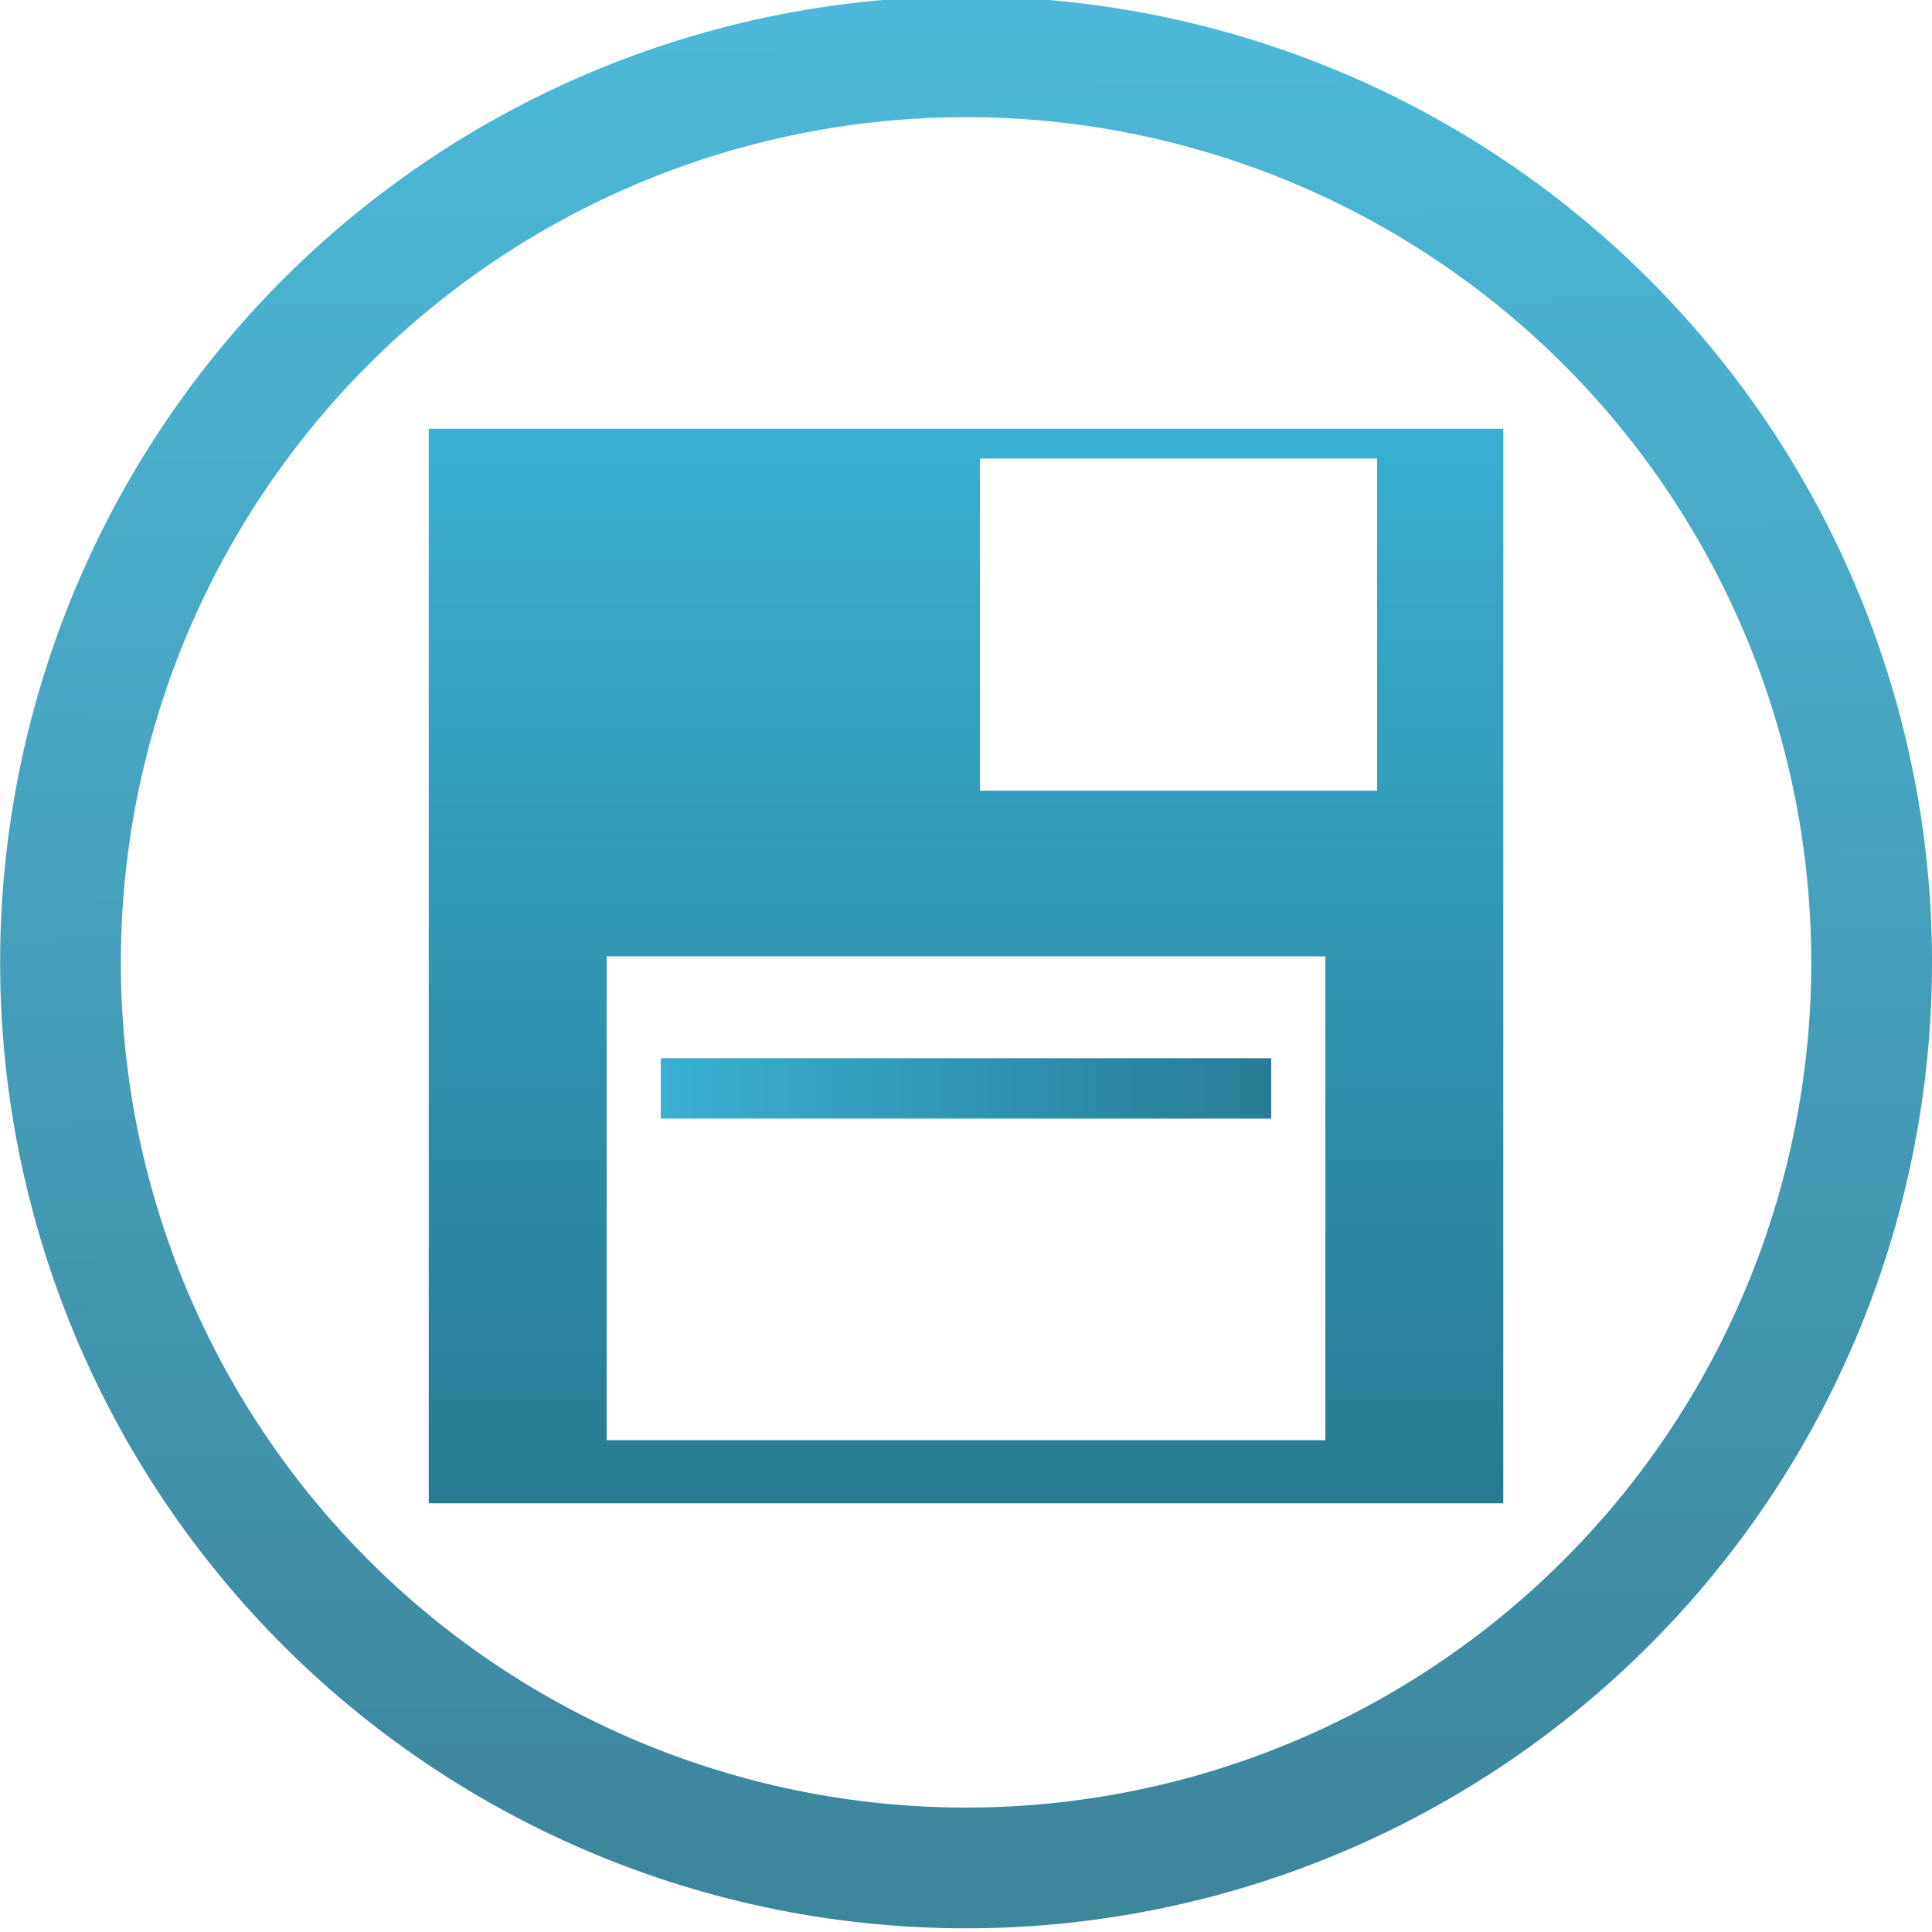 <?xml version="1.0" encoding="UTF-8" standalone="no"?>
<!-- Created with Inkscape (http://www.inkscape.org/) -->
<svg
   xmlns:dc="http://purl.org/dc/elements/1.1/"
   xmlns:cc="http://creativecommons.org/ns#"
   xmlns:rdf="http://www.w3.org/1999/02/22-rdf-syntax-ns#"
   xmlns:svg="http://www.w3.org/2000/svg"
   xmlns="http://www.w3.org/2000/svg"
   xmlns:xlink="http://www.w3.org/1999/xlink"
   xmlns:sodipodi="http://sodipodi.sourceforge.net/DTD/sodipodi-0.dtd"
   xmlns:inkscape="http://www.inkscape.org/namespaces/inkscape"
   width="48px"
   height="48px"
   id="svg2562"
   sodipodi:version="0.32"
   inkscape:version="0.46"
   sodipodi:docname="document-save-as.svg"
   inkscape:output_extension="org.inkscape.output.svg.inkscape"
   inkscape:export-filename="/home/daz/Pictures/icons/dazzl/png/actions/document-save-as.png"
   inkscape:export-xdpi="90"
   inkscape:export-ydpi="90">
  <defs
     id="defs2564">
    <linearGradient
       inkscape:collect="always"
       xlink:href="#linearGradient3593"
       id="linearGradient3687"
       gradientUnits="userSpaceOnUse"
       x1="-10.471"
       y1="446.164"
       x2="-10.375"
       y2="461.236" />
    <linearGradient
       inkscape:collect="always"
       xlink:href="#linearGradient3593"
       id="linearGradient7000"
       gradientUnits="userSpaceOnUse"
       gradientTransform="translate(-1.231,1.627)"
       x1="25.65"
       y1="9.019"
       x2="27.155"
       y2="35.417" />
    <linearGradient
       inkscape:collect="always"
       xlink:href="#linearGradient3593"
       id="linearGradient7003"
       gradientUnits="userSpaceOnUse"
       gradientTransform="translate(-1.231,1.627)"
       x1="25.65"
       y1="9.019"
       x2="27.155"
       y2="35.417" />
    <linearGradient
       inkscape:collect="always"
       xlink:href="#linearGradient4681"
       id="linearGradient3781"
       gradientUnits="userSpaceOnUse"
       x1="6.883"
       y1="7.448"
       x2="29.356"
       y2="29.232" />
    <linearGradient
       inkscape:collect="always"
       xlink:href="#linearGradient4681"
       id="linearGradient3779"
       gradientUnits="userSpaceOnUse"
       x1="6.883"
       y1="7.448"
       x2="29.356"
       y2="29.232" />
    <linearGradient
       inkscape:collect="always"
       xlink:href="#linearGradient3593"
       id="linearGradient3777"
       gradientUnits="userSpaceOnUse"
       x1="6.883"
       y1="7.448"
       x2="29.356"
       y2="29.232" />
    <linearGradient
       inkscape:collect="always"
       xlink:href="#linearGradient4681"
       id="linearGradient4398"
       gradientUnits="userSpaceOnUse"
       x1="14.218"
       y1="13.928"
       x2="24.7"
       y2="28.542" />
    <linearGradient
       inkscape:collect="always"
       xlink:href="#linearGradient4681"
       id="linearGradient4393"
       gradientUnits="userSpaceOnUse"
       gradientTransform="matrix(1.489,0,0,1.412,-2.844,-1.802)"
       x1="14.218"
       y1="13.928"
       x2="24.7"
       y2="28.542" />
    <linearGradient
       id="linearGradient4681">
      <stop
         style="stop-color:#0066ff;stop-opacity:1;"
         offset="0"
         id="stop4683" />
      <stop
         style="stop-color:#000080;stop-opacity:1"
         offset="1"
         id="stop4685" />
    </linearGradient>
    <linearGradient
       inkscape:collect="always"
       id="linearGradient3593">
      <stop
         style="stop-color:#3ab1d5;stop-opacity:1;"
         offset="0"
         id="stop3595" />
      <stop
         style="stop-color:#287a93;stop-opacity:1"
         offset="1"
         id="stop3597" />
    </linearGradient>
    <inkscape:perspective
       sodipodi:type="inkscape:persp3d"
       inkscape:vp_x="0 : 24 : 1"
       inkscape:vp_y="0 : 1000 : 0"
       inkscape:vp_z="48 : 24 : 1"
       inkscape:persp3d-origin="24 : 16 : 1"
       id="perspective2570" />
    <linearGradient
       inkscape:collect="always"
       xlink:href="#linearGradient3593"
       id="linearGradient4406"
       gradientUnits="userSpaceOnUse"
       gradientTransform="matrix(1.489,0,0,1.412,-2.844,-1.802)"
       x1="14.218"
       y1="13.928"
       x2="24.7"
       y2="28.542" />
    <linearGradient
       inkscape:collect="always"
       xlink:href="#linearGradient3593"
       id="linearGradient4408"
       gradientUnits="userSpaceOnUse"
       x1="14.218"
       y1="13.928"
       x2="24.7"
       y2="28.542" />
    <linearGradient
       inkscape:collect="always"
       xlink:href="#linearGradient3593"
       id="linearGradient4414"
       gradientUnits="userSpaceOnUse"
       gradientTransform="matrix(1.489,0,0,1.412,-2.844,-1.802)"
       x1="14.218"
       y1="13.928"
       x2="24.7"
       y2="28.542" />
    <linearGradient
       inkscape:collect="always"
       xlink:href="#linearGradient3593"
       id="linearGradient4416"
       gradientUnits="userSpaceOnUse"
       x1="14.218"
       y1="13.928"
       x2="24.7"
       y2="28.542" />
    <linearGradient
       inkscape:collect="always"
       xlink:href="#linearGradient3593"
       id="linearGradient2420"
       gradientUnits="userSpaceOnUse"
       gradientTransform="matrix(1.489,0,0,1.412,-2.844,-1.802)"
       x1="14.218"
       y1="13.928"
       x2="24.7"
       y2="28.542" />
    <linearGradient
       inkscape:collect="always"
       xlink:href="#linearGradient3593"
       id="linearGradient2422"
       gradientUnits="userSpaceOnUse"
       x1="14.218"
       y1="13.928"
       x2="24.7"
       y2="28.542" />
    <linearGradient
       inkscape:collect="always"
       xlink:href="#linearGradient3593"
       id="linearGradient2426"
       gradientUnits="userSpaceOnUse"
       gradientTransform="matrix(1.069,0,0,1.162,4.011,5.458)"
       x1="14.218"
       y1="13.928"
       x2="24.7"
       y2="28.542" />
    <linearGradient
       inkscape:collect="always"
       xlink:href="#linearGradient3593"
       id="linearGradient2428"
       gradientUnits="userSpaceOnUse"
       x1="14.218"
       y1="13.928"
       x2="24.7"
       y2="28.542" />
    <linearGradient
       inkscape:collect="always"
       xlink:href="#linearGradient3593"
       id="linearGradient3513"
       gradientUnits="userSpaceOnUse"
       x1="95.223"
       y1="48.339"
       x2="81.362"
       y2="57.002" />
    <linearGradient
       inkscape:collect="always"
       xlink:href="#linearGradient3593"
       id="linearGradient3515"
       gradientUnits="userSpaceOnUse"
       gradientTransform="matrix(0.723,0,0,0.723,37.462,-0.315)"
       x1="-18.971"
       y1="22.13"
       x2="-19.175"
       y2="34.669" />
    <linearGradient
       inkscape:collect="always"
       xlink:href="#linearGradient3593"
       id="linearGradient3648"
       gradientUnits="userSpaceOnUse"
       x1="17.233"
       y1="8.283"
       x2="17.337"
       y2="21.803"
       gradientTransform="matrix(1.327,0,0,1.363,-46.616,11.77)" />
    <linearGradient
       inkscape:collect="always"
       xlink:href="#linearGradient3593"
       id="linearGradient3651"
       gradientUnits="userSpaceOnUse"
       x1="17.483"
       y1="9.869"
       x2="17.253"
       y2="25.643"
       gradientTransform="matrix(1.53,0,0,1.624,-50.206,10.204)" />
    <linearGradient
       inkscape:collect="always"
       xlink:href="#linearGradient3593"
       id="linearGradient3657"
       gradientUnits="userSpaceOnUse"
       gradientTransform="matrix(1.53,0,0,1.624,-50.206,10.204)"
       x1="17.483"
       y1="9.869"
       x2="17.253"
       y2="25.643" />
    <linearGradient
       inkscape:collect="always"
       xlink:href="#linearGradient3593"
       id="linearGradient3659"
       gradientUnits="userSpaceOnUse"
       gradientTransform="matrix(1.327,0,0,1.363,-46.616,11.77)"
       x1="17.233"
       y1="8.283"
       x2="17.337"
       y2="21.803" />
    <linearGradient
       inkscape:collect="always"
       xlink:href="#linearGradient3593"
       id="linearGradient3662"
       gradientUnits="userSpaceOnUse"
       gradientTransform="matrix(0.705,0,0,0.724,12.568,10.517)"
       x1="17.233"
       y1="8.283"
       x2="17.337"
       y2="21.803" />
    <linearGradient
       inkscape:collect="always"
       xlink:href="#linearGradient3593"
       id="linearGradient3665"
       gradientUnits="userSpaceOnUse"
       gradientTransform="matrix(0.877,0,0,0.931,9.435,9.21)"
       x1="17.483"
       y1="9.869"
       x2="17.253"
       y2="25.643" />
    <linearGradient
       inkscape:collect="always"
       xlink:href="#linearGradient3593"
       id="linearGradient3727"
       gradientUnits="userSpaceOnUse"
       gradientTransform="translate(15.62,-34.891)"
       x1="12.661"
       y1="2.269"
       x2="12.661"
       y2="44.119" />
    <linearGradient
       inkscape:collect="always"
       xlink:href="#linearGradient3593"
       id="linearGradient3729"
       gradientUnits="userSpaceOnUse"
       gradientTransform="matrix(1.596,0,0,1.596,-1.314,-46.559)"
       x1="27.155"
       y1="8.72"
       x2="27.155"
       y2="35.417" />
    <linearGradient
       inkscape:collect="always"
       xlink:href="#linearGradient3593"
       id="linearGradient4853"
       gradientUnits="userSpaceOnUse"
       gradientTransform="matrix(1.929,0,0,2.54,-4.855,-72.726)"
       x1="17.451"
       y1="26.353"
       x2="31.386"
       y2="26.353" />
    <linearGradient
       inkscape:collect="always"
       xlink:href="#linearGradient3593"
       id="linearGradient4863"
       gradientUnits="userSpaceOnUse"
       gradientTransform="matrix(0.872,0,0,0.872,0.778,3.042)"
       x1="12.661"
       y1="2.269"
       x2="12.661"
       y2="44.119" />
    <linearGradient
       inkscape:collect="always"
       xlink:href="#linearGradient3593"
       id="linearGradient4865"
       gradientUnits="userSpaceOnUse"
       gradientTransform="matrix(1.392,0,0,1.392,-13.996,-7.138)"
       x1="27.155"
       y1="8.72"
       x2="27.155"
       y2="35.417" />
    <linearGradient
       inkscape:collect="always"
       xlink:href="#linearGradient3593"
       id="linearGradient4872"
       gradientUnits="userSpaceOnUse"
       gradientTransform="matrix(0.947,0,0,0.947,-1.196,-0.24)"
       x1="12.661"
       y1="2.269"
       x2="12.661"
       y2="44.119" />
    <linearGradient
       inkscape:collect="always"
       xlink:href="#linearGradient3593"
       id="linearGradient4884"
       gradientUnits="userSpaceOnUse"
       gradientTransform="matrix(1.683,0,0,2.216,-17.086,-32.968)"
       x1="17.451"
       y1="26.353"
       x2="31.386"
       y2="26.353" />
    <linearGradient
       inkscape:collect="always"
       xlink:href="#linearGradient3593"
       id="linearGradient4887"
       gradientUnits="userSpaceOnUse"
       gradientTransform="matrix(0.947,0,0,0.947,-1.196,-0.24)"
       x1="12.661"
       y1="2.269"
       x2="12.661"
       y2="44.119" />
    <linearGradient
       inkscape:collect="always"
       xlink:href="#linearGradient3593"
       id="linearGradient4908"
       gradientUnits="userSpaceOnUse"
       gradientTransform="matrix(0.947,0,0,0.947,-1.196,-0.24)"
       x1="12.661"
       y1="2.269"
       x2="12.661"
       y2="44.119" />
    <linearGradient
       inkscape:collect="always"
       xlink:href="#linearGradient3593"
       id="linearGradient3299"
       gradientUnits="userSpaceOnUse"
       gradientTransform="matrix(1.683,0,0,2.216,-17.086,-32.968)"
       x1="17.451"
       y1="26.353"
       x2="31.386"
       y2="26.353" />
    <linearGradient
       inkscape:collect="always"
       xlink:href="#linearGradient3593"
       id="linearGradient3304"
       gradientUnits="userSpaceOnUse"
       gradientTransform="matrix(1.172,0,0,1.544,-4.63,-14.651)"
       x1="17.451"
       y1="26.353"
       x2="31.386"
       y2="26.353" />
    <linearGradient
       inkscape:collect="always"
       xlink:href="#linearGradient3593"
       id="linearGradient3307"
       gradientUnits="userSpaceOnUse"
       gradientTransform="matrix(0.66,0,0,0.66,6.443,8.154)"
       x1="12.661"
       y1="2.269"
       x2="12.661"
       y2="44.119" />
    <linearGradient
       inkscape:collect="always"
       xlink:href="#linearGradient3593"
       id="linearGradient3319"
       gradientUnits="userSpaceOnUse"
       gradientTransform="matrix(1.172,0,0,1.544,-4.63,-13.651)"
       x1="17.451"
       y1="26.353"
       x2="31.386"
       y2="26.353" />
  </defs>
  <sodipodi:namedview
     id="base"
     pagecolor="#ffffff"
     bordercolor="#666666"
     borderopacity="1.0"
     inkscape:pageopacity="0.0"
     inkscape:pageshadow="2"
     inkscape:zoom="7.5762279"
     inkscape:cx="-1.0716016"
     inkscape:cy="23.764957"
     inkscape:current-layer="layer1"
     showgrid="true"
     inkscape:grid-bbox="true"
     inkscape:document-units="px"
     inkscape:window-width="1264"
     inkscape:window-height="738"
     inkscape:window-x="8"
     inkscape:window-y="33" />
  <g
     id="layer1"
     inkscape:label="Layer 1"
     inkscape:groupmode="layer">
    <path
       style="fill:url(#linearGradient3307);fill-opacity:1;stroke:none;stroke-width:3;stroke-linecap:square;stroke-linejoin:miter;stroke-miterlimit:4;stroke-dasharray:none;stroke-opacity:1"
       d="M 10.652,10.652 L 10.652,37.349 L 37.349,37.349 L 37.349,10.652 L 10.652,10.652 z M 24.348,11.392 L 34.213,11.392 L 34.213,19.645 L 24.348,19.645 L 24.348,11.392 z M 15.072,23.76 L 32.928,23.76 L 32.928,35.781 L 15.072,35.781 L 15.072,23.76 z"
       id="rect6448" />
    <path
       style="fill:none;fill-rule:evenodd;stroke:url(#linearGradient3319);stroke-width:1.5;stroke-linecap:butt;stroke-linejoin:miter;stroke-opacity:1"
       d="M 16.417,27.041 L 31.583,27.041"
       id="path2413" />
    <use
       height="48"
       width="48"
       id="use7197"
       xlink:href="#path2413"
       y="0"
       x="0"
       style="stroke-width:1.5"
       transform="translate(0,4.441)" />
    <path
       sodipodi:type="arc"
       style="opacity:0.9;fill:none;fill-opacity:1;stroke:url(#linearGradient3687);stroke-width:0.999;stroke-linecap:butt;stroke-linejoin:round;stroke-miterlimit:4;stroke-dasharray:none;stroke-opacity:1"
       id="path2481"
       sodipodi:cx="-10.757737"
       sodipodi:cy="453.96307"
       sodipodi:rx="7.4919953"
       sodipodi:ry="7.4919953"
       d="M -3.266,453.963 A 7.492,7.492 0 1 1 -18.25,453.963 A 7.492,7.492 0 1 1 -3.266,453.963 z"
       transform="matrix(3.003,0,0,3.003,56.308,-1339.341)" />
  </g>
</svg>
